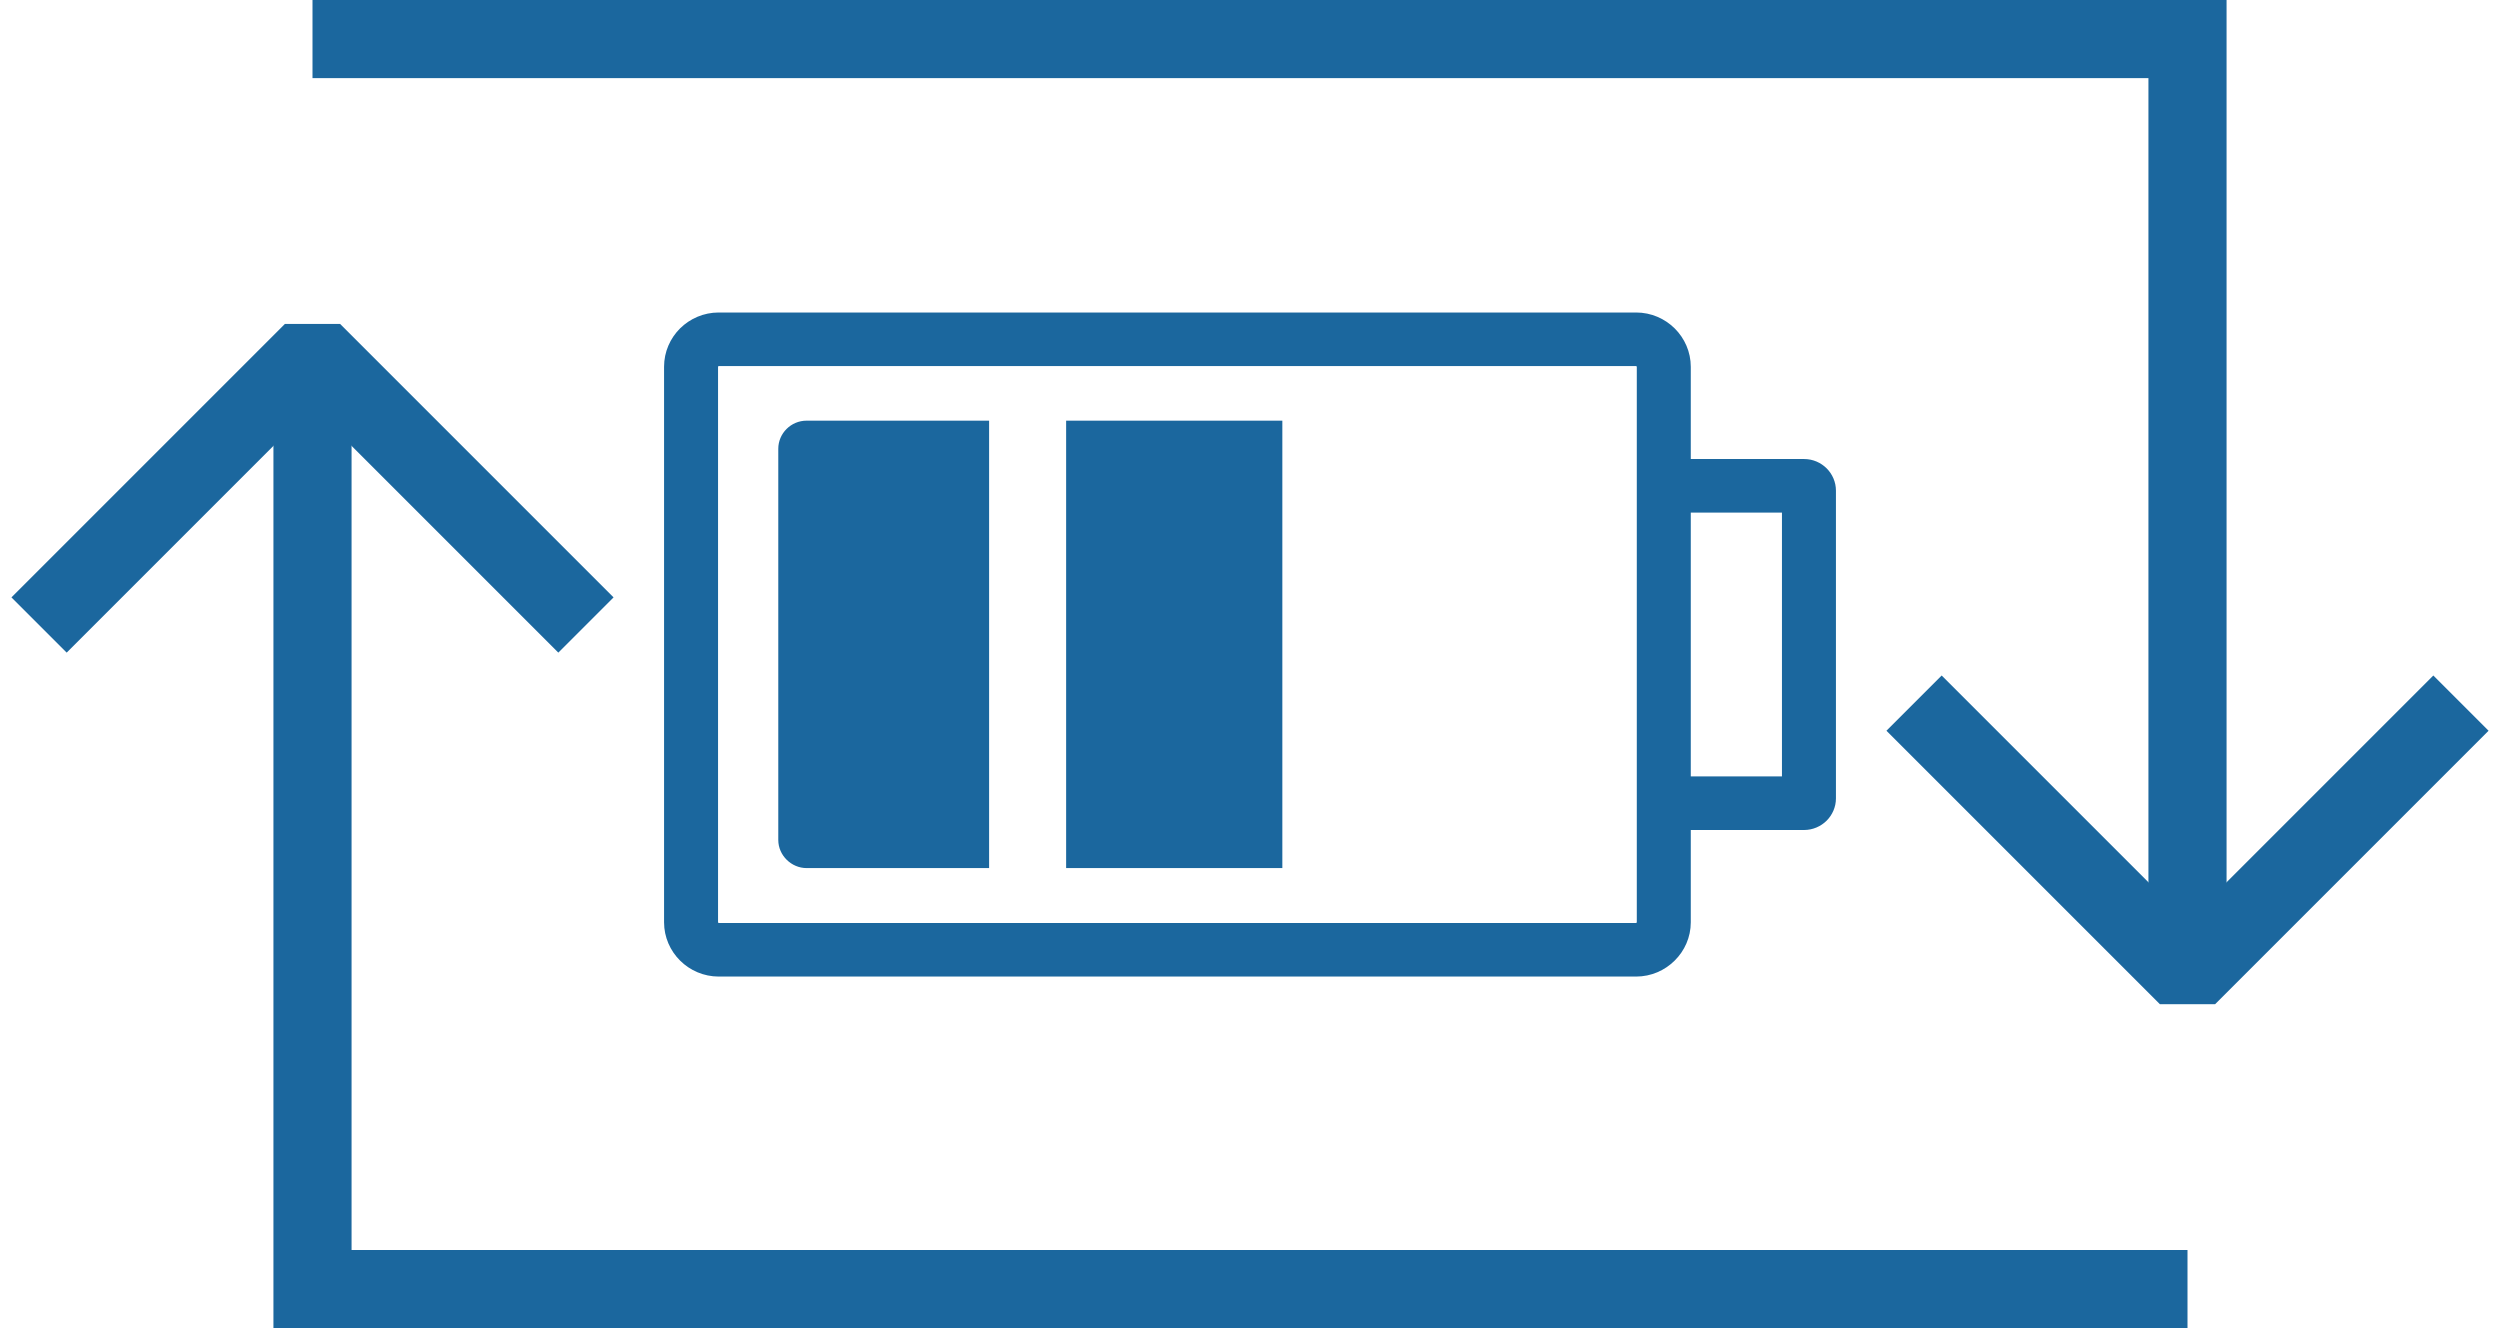 <svg width="64" height="34" viewBox="0 0 64 34" fill="none" xmlns="http://www.w3.org/2000/svg">
<path d="M56 33H8V9" stroke="#1B679E" stroke-width="2" stroke-miterlimit="10"/>
<path d="M8 1H56V25" stroke="#1B679E" stroke-width="2" stroke-miterlimit="10"/>
<path d="M49 18L56 25L63 18" stroke="#1B679E" stroke-width="2" stroke-miterlimit="10" stroke-linejoin="bevel"/>
<path d="M15 16L8 9L1 16" stroke="#1B679E" stroke-width="2" stroke-miterlimit="10" stroke-linejoin="bevel"/>
<g clip-path="url(#clip0_160_4064)">
<path fill-rule="evenodd" clip-rule="evenodd" d="M43.284 11.751H46.185C46.412 11.751 46.615 11.844 46.761 11.989C46.908 12.135 47 12.339 47 12.56V20.44C47 20.662 46.906 20.866 46.76 21.011C46.614 21.155 46.409 21.248 46.185 21.248H43.284V23.611C43.284 23.992 43.126 24.34 42.872 24.591C42.619 24.843 42.269 25 41.885 25H18.399C18.015 25 17.664 24.843 17.411 24.592C17.158 24.341 17 23.993 17 23.611V9.389C17 9.006 17.157 8.659 17.41 8.407C17.664 8.156 18.014 8 18.399 8H41.885C42.27 8 42.62 8.157 42.873 8.408C43.126 8.66 43.284 9.008 43.284 9.389V11.751ZM45.618 13.123H43.284V19.876H45.618V13.123ZM41.902 20.562V12.437V9.389C41.902 9.386 41.9 9.382 41.896 9.378C41.892 9.374 41.888 9.372 41.885 9.372H18.399C18.395 9.372 18.391 9.374 18.387 9.378C18.384 9.381 18.382 9.385 18.382 9.389V23.611C18.382 23.614 18.384 23.618 18.388 23.622C18.392 23.626 18.396 23.628 18.399 23.628H41.885C41.888 23.628 41.891 23.625 41.895 23.622C41.899 23.617 41.902 23.613 41.902 23.611L41.902 20.562ZM20.649 10.769H25.321V22.223H20.649C20.26 22.223 19.924 21.899 19.924 21.503V11.489C19.924 11.093 20.25 10.769 20.649 10.769ZM27.293 10.769H32.828V22.223H27.293V10.769Z" fill="#1B679E"/>
</g>
<defs>
<clipPath id="clip0_160_4064">
<rect width="30" height="17" fill="white" transform="translate(17 8)"/>
</clipPath>
</defs>
</svg>
